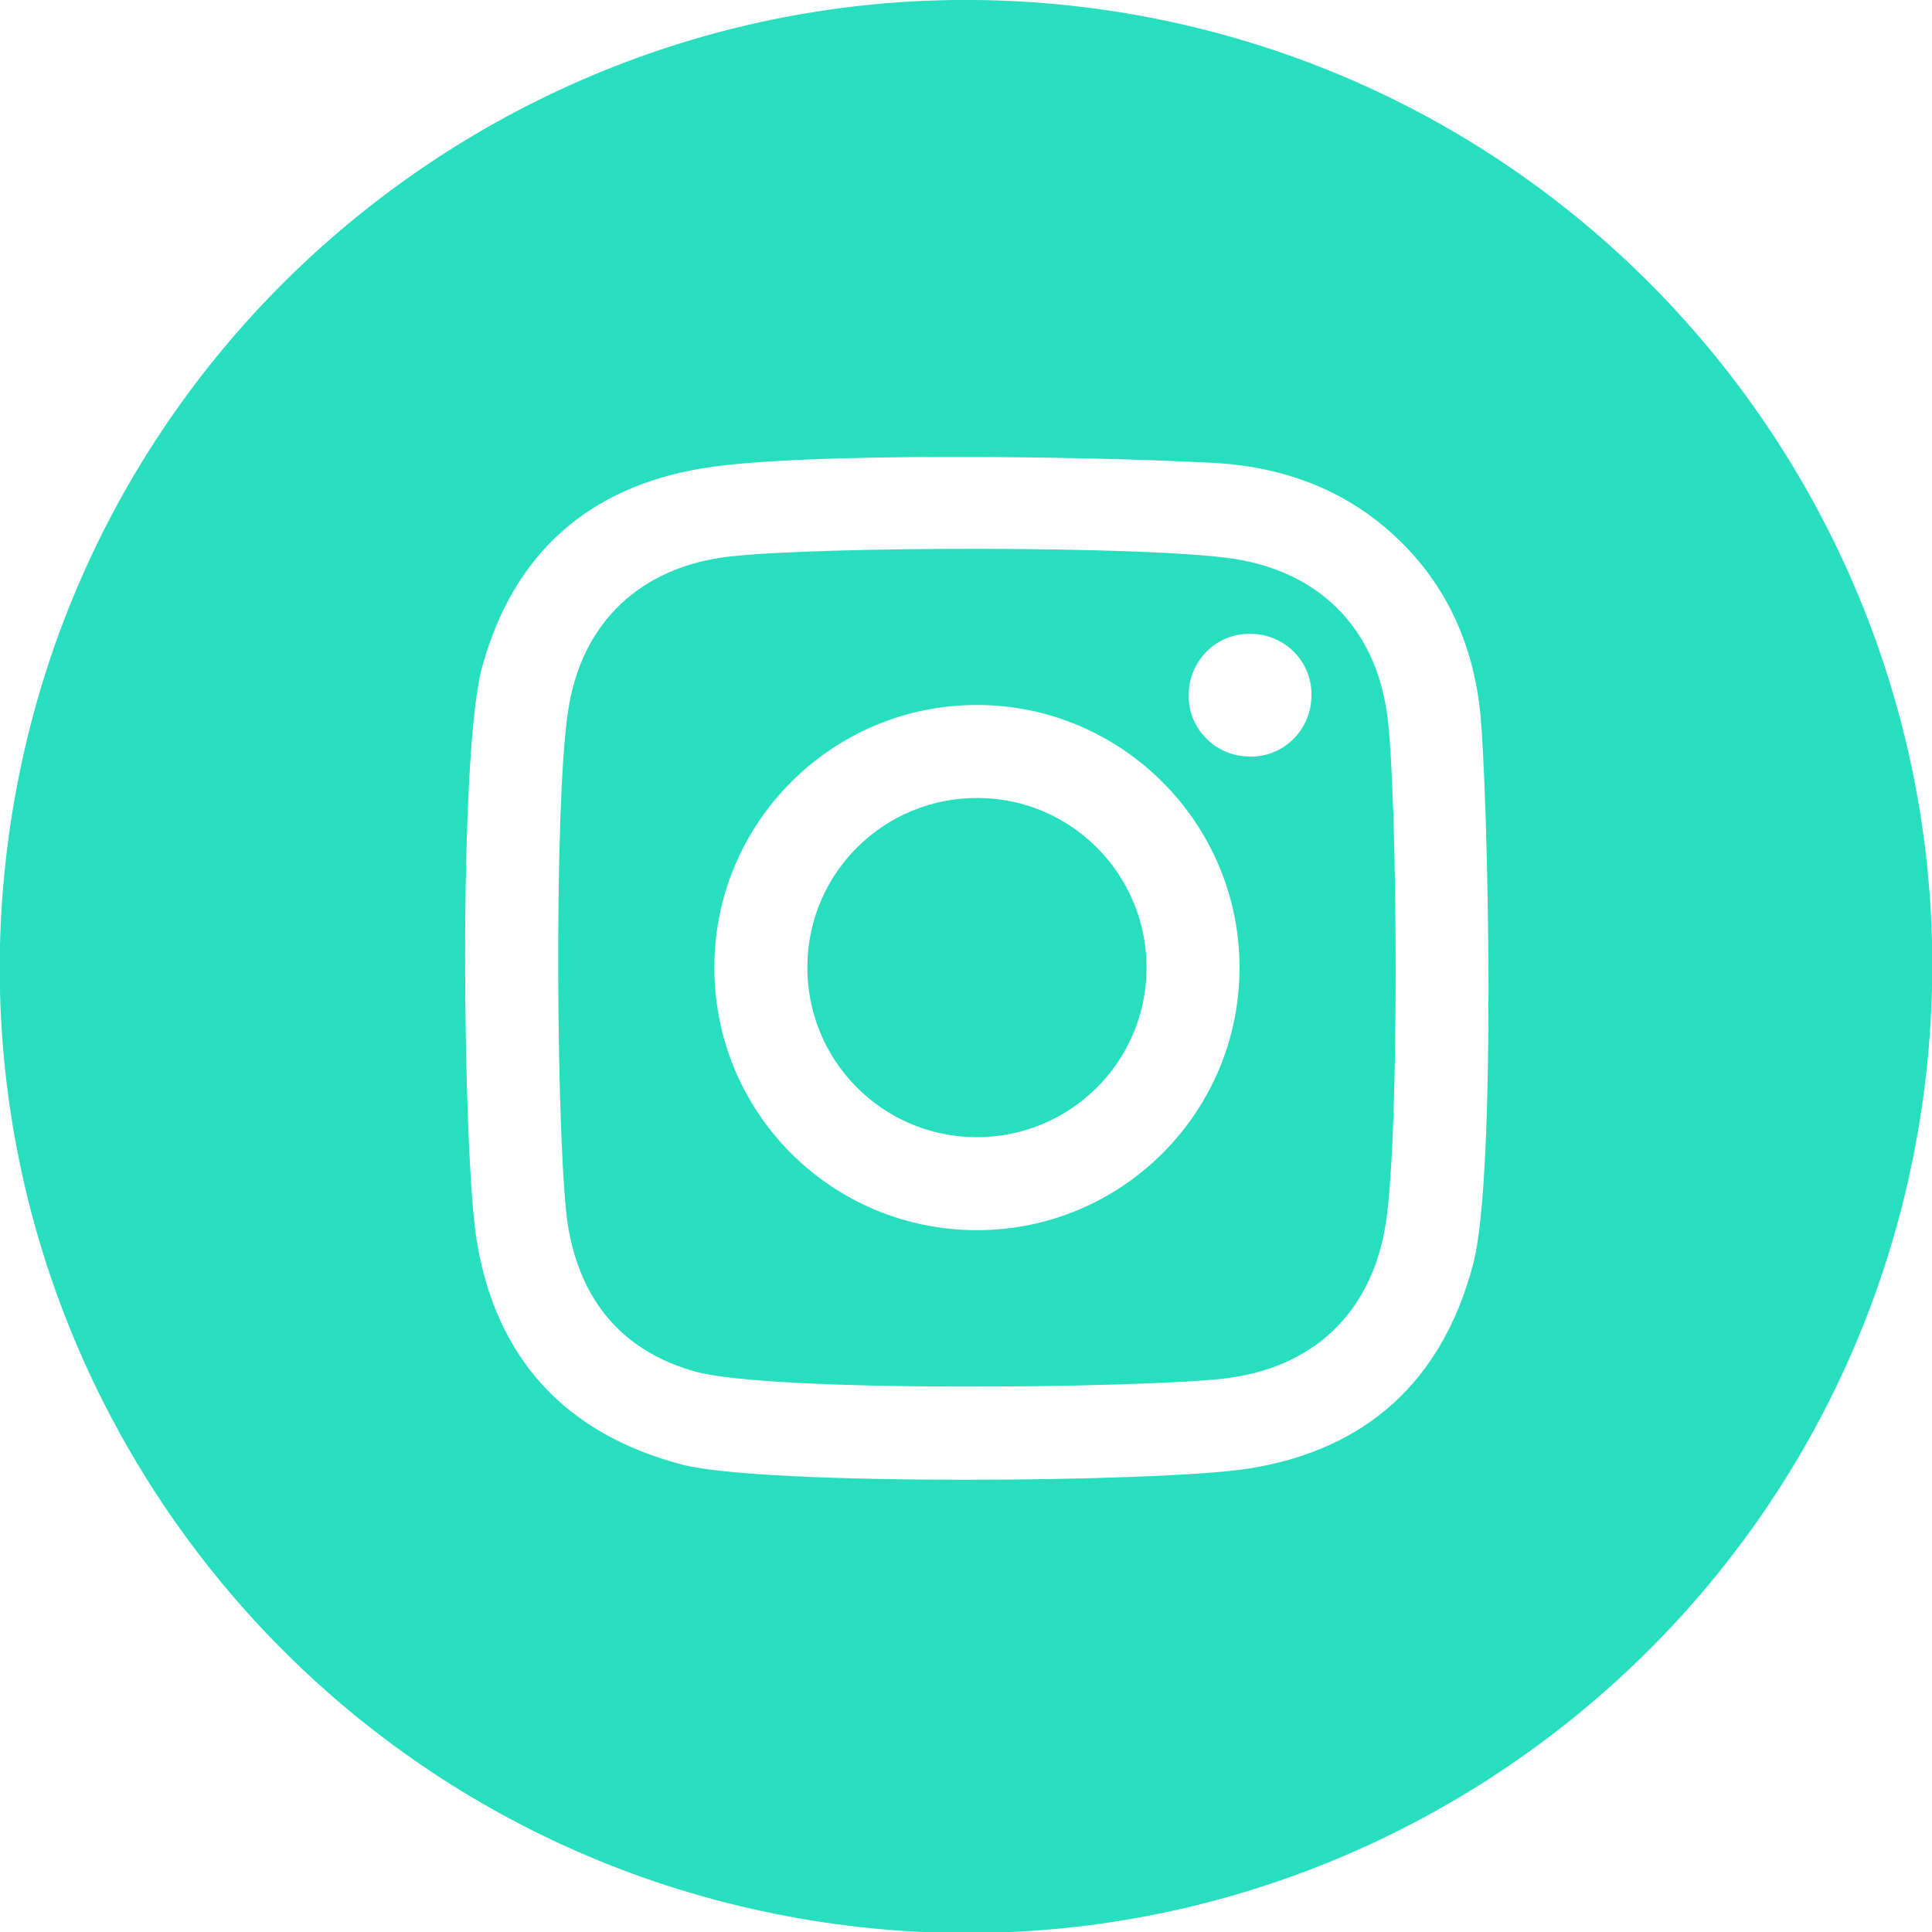 <?xml version="1.0" encoding="UTF-8"?>
<svg id="Capa_2" data-name="Capa 2" xmlns="http://www.w3.org/2000/svg" viewBox="0 0 24.72 24.72">
  <defs>
    <style>
      .cls-1 {
        fill: #27debf;
      }
    </style>
  </defs>
  <g id="Capa_2-2" data-name="Capa 2">
    <g>
      <path class="cls-1" d="M12.52,10.21c-1.2-.01-2.18,.95-2.19,2.15s.95,2.18,2.15,2.19c1.2,.01,2.18-.95,2.19-2.15,.01-1.2-.95-2.18-2.15-2.19Z"/>
      <path class="cls-1" d="M15.79,7.15c-1.12-.17-5.29-.16-6.45-.03-1.14,.13-1.9,.84-2.07,1.97-.19,1.21-.15,5.71,0,6.61,.16,.94,.69,1.59,1.63,1.85,.98,.27,5.69,.21,6.75,.09,1.15-.13,1.9-.84,2.08-1.98h0c.18-1.15,.15-5.35,.03-6.42-.12-1.15-.83-1.91-1.97-2.09Zm-3.29,8.59c-1.86,0-3.36-1.5-3.36-3.36s1.51-3.36,3.36-3.36,3.36,1.51,3.36,3.36-1.5,3.36-3.36,3.36Zm3.49-6.06c-.43,0-.79-.35-.78-.79,0-.43,.35-.79,.79-.78,.43,0,.79,.35,.78,.79,0,.43-.35,.79-.79,.78Z"/>
      <path class="cls-1" d="M14.35,.16C7.61-.93,1.26,3.64,.16,10.38c-1.1,6.74,3.47,13.09,10.21,14.19,6.74,1.1,13.09-3.48,14.19-10.21C25.66,7.61,21.09,1.26,14.35,.16Zm4.5,16.01c-.39,1.49-1.36,2.38-2.87,2.62-1.14,.18-6.22,.22-7.25-.05-1.49-.39-2.38-1.35-2.63-2.86-.18-1.1-.24-6.24,.07-7.35,.4-1.45,1.36-2.3,2.83-2.54,1.29-.21,4.94-.15,6.48-.07,.9,.04,1.73,.33,2.4,.97,.64,.61,.97,1.37,1.06,2.23h0c.1,1.04,.21,5.91-.09,7.05Z"/>
    </g>
  </g>
</svg>